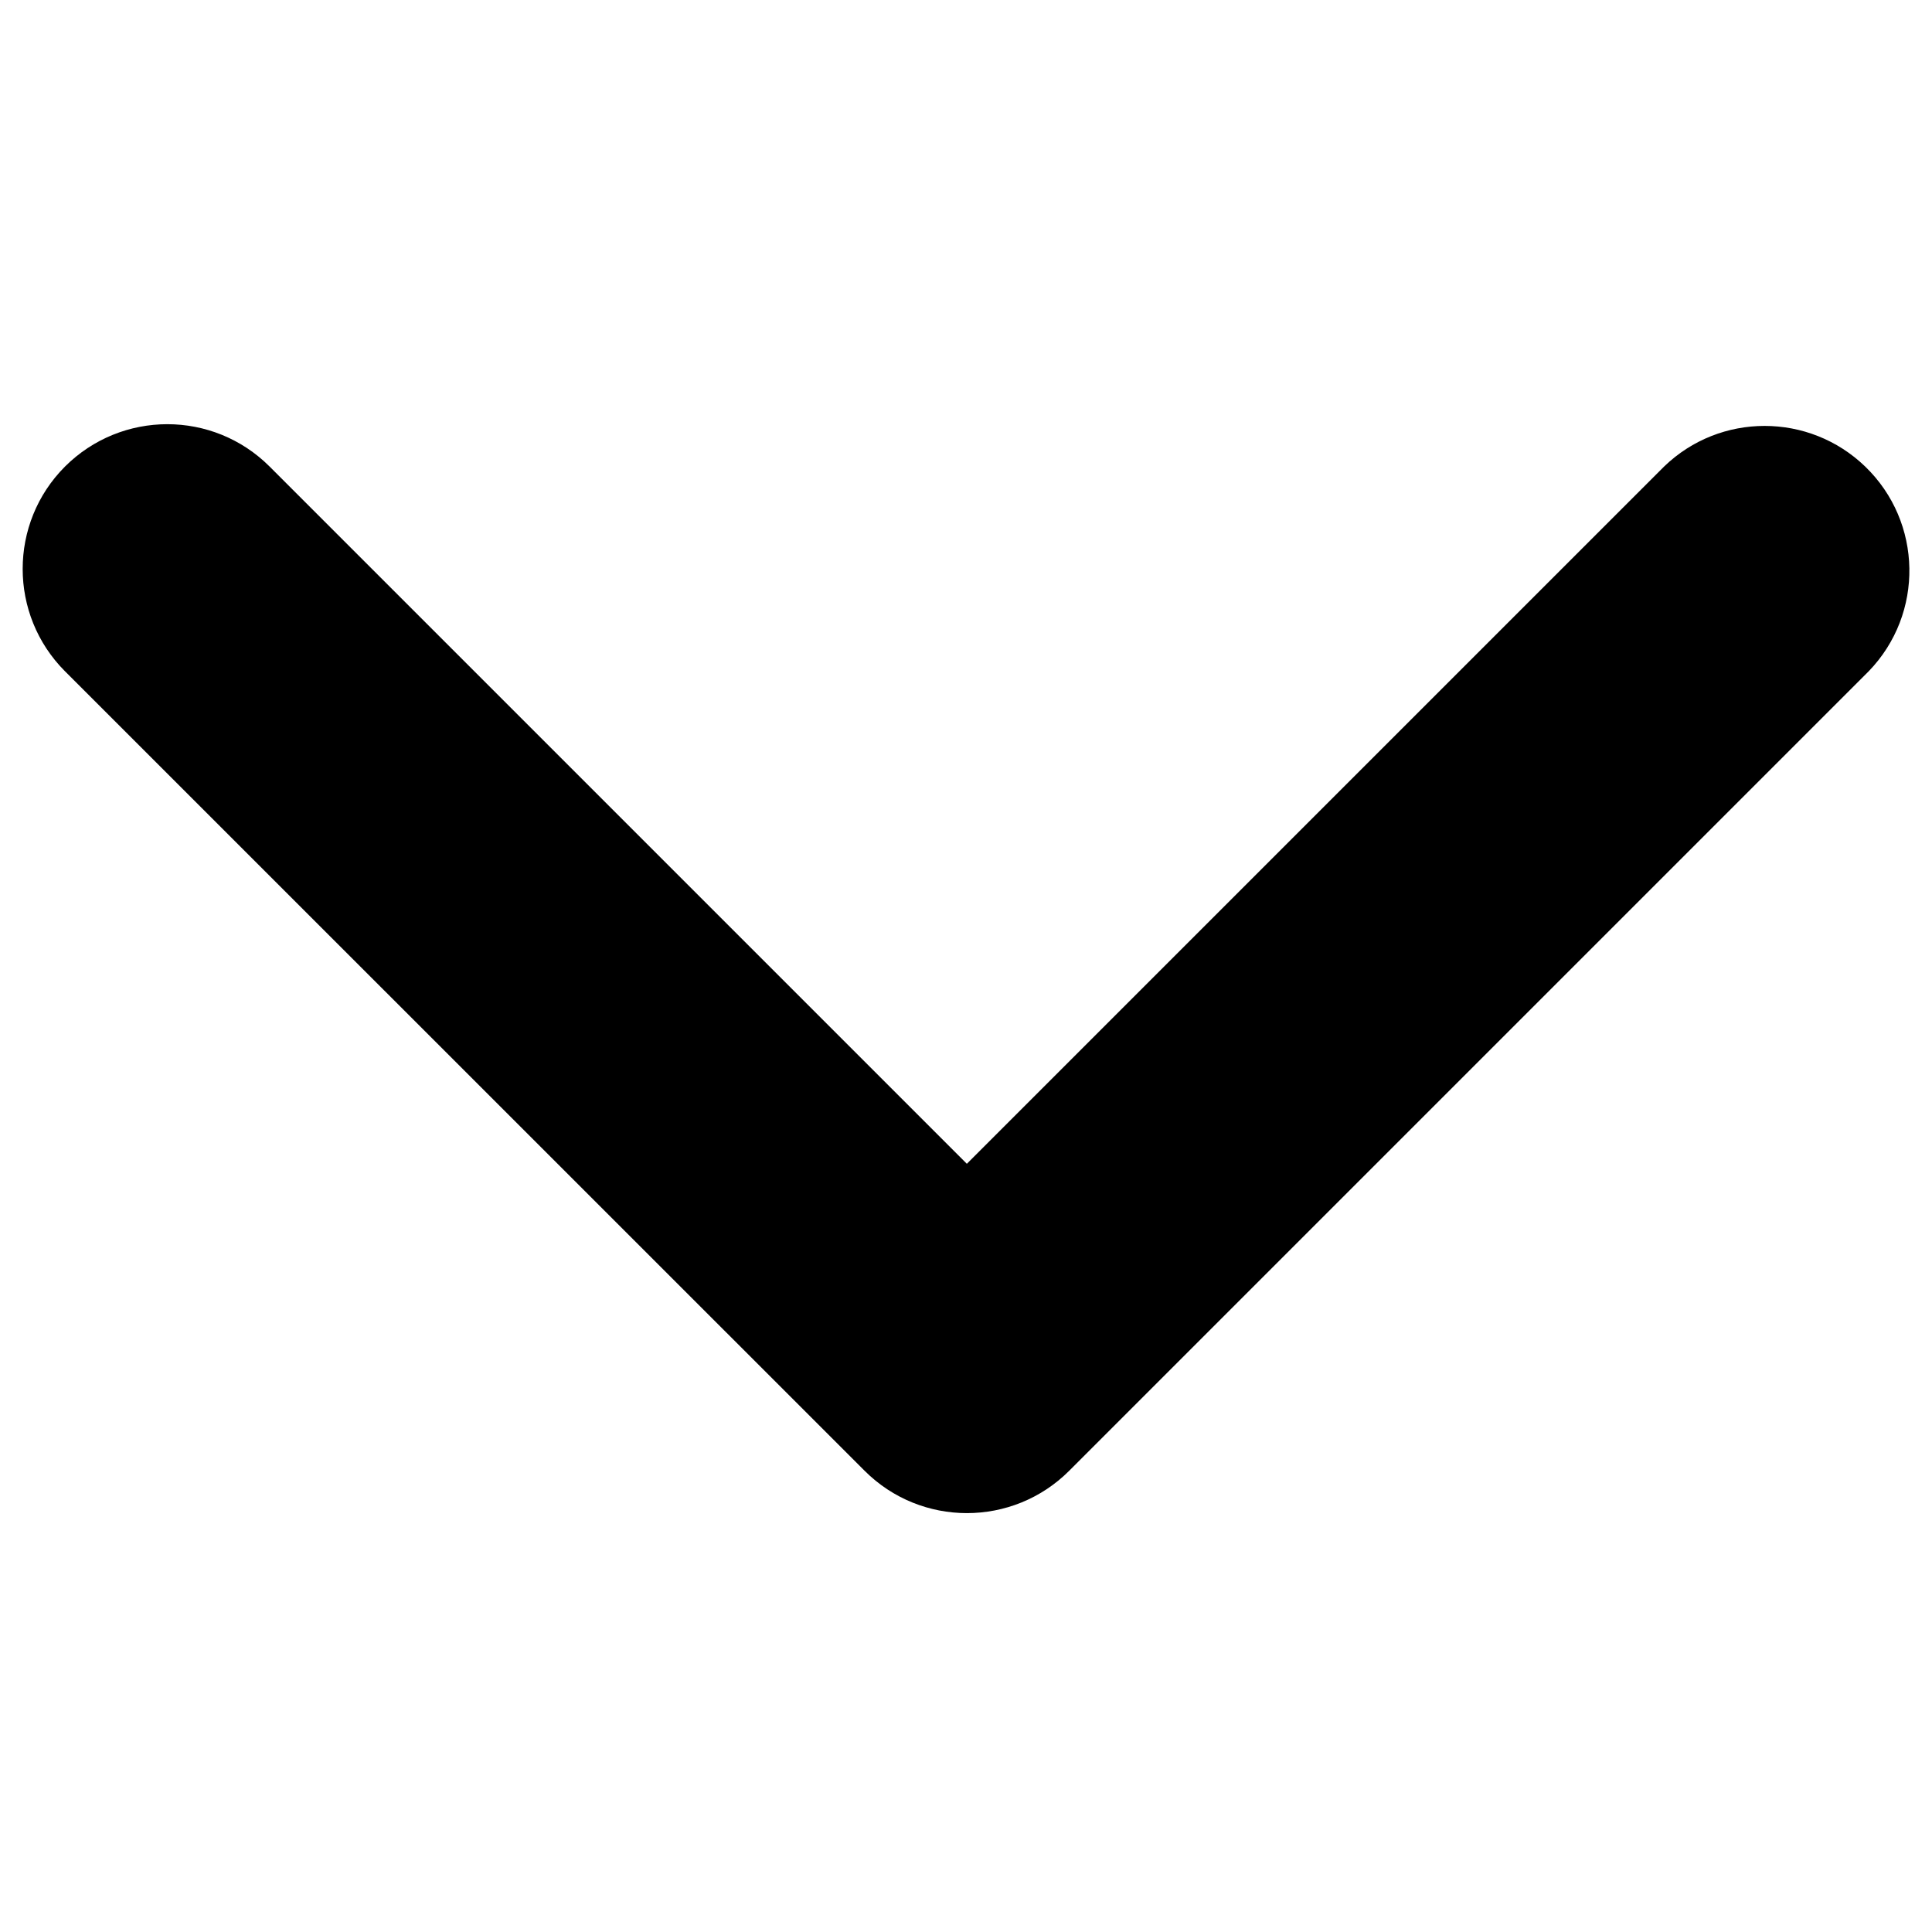 <svg width="16" height="16" viewBox="0 0 16 16" fill="none" xmlns="http://www.w3.org/2000/svg">
<path d="M8.007 9.638L2.233 3.864C1.765 3.396 1.007 3.396 0.538 3.864C0.071 4.332 0.071 5.091 0.538 5.559L7.16 12.18C7.628 12.648 8.387 12.648 8.855 12.18L15.476 5.559C15.936 5.083 15.923 4.324 15.447 3.864C14.982 3.415 14.245 3.415 13.781 3.864L8.007 9.638Z" fill="currentColor"/>
</svg>
